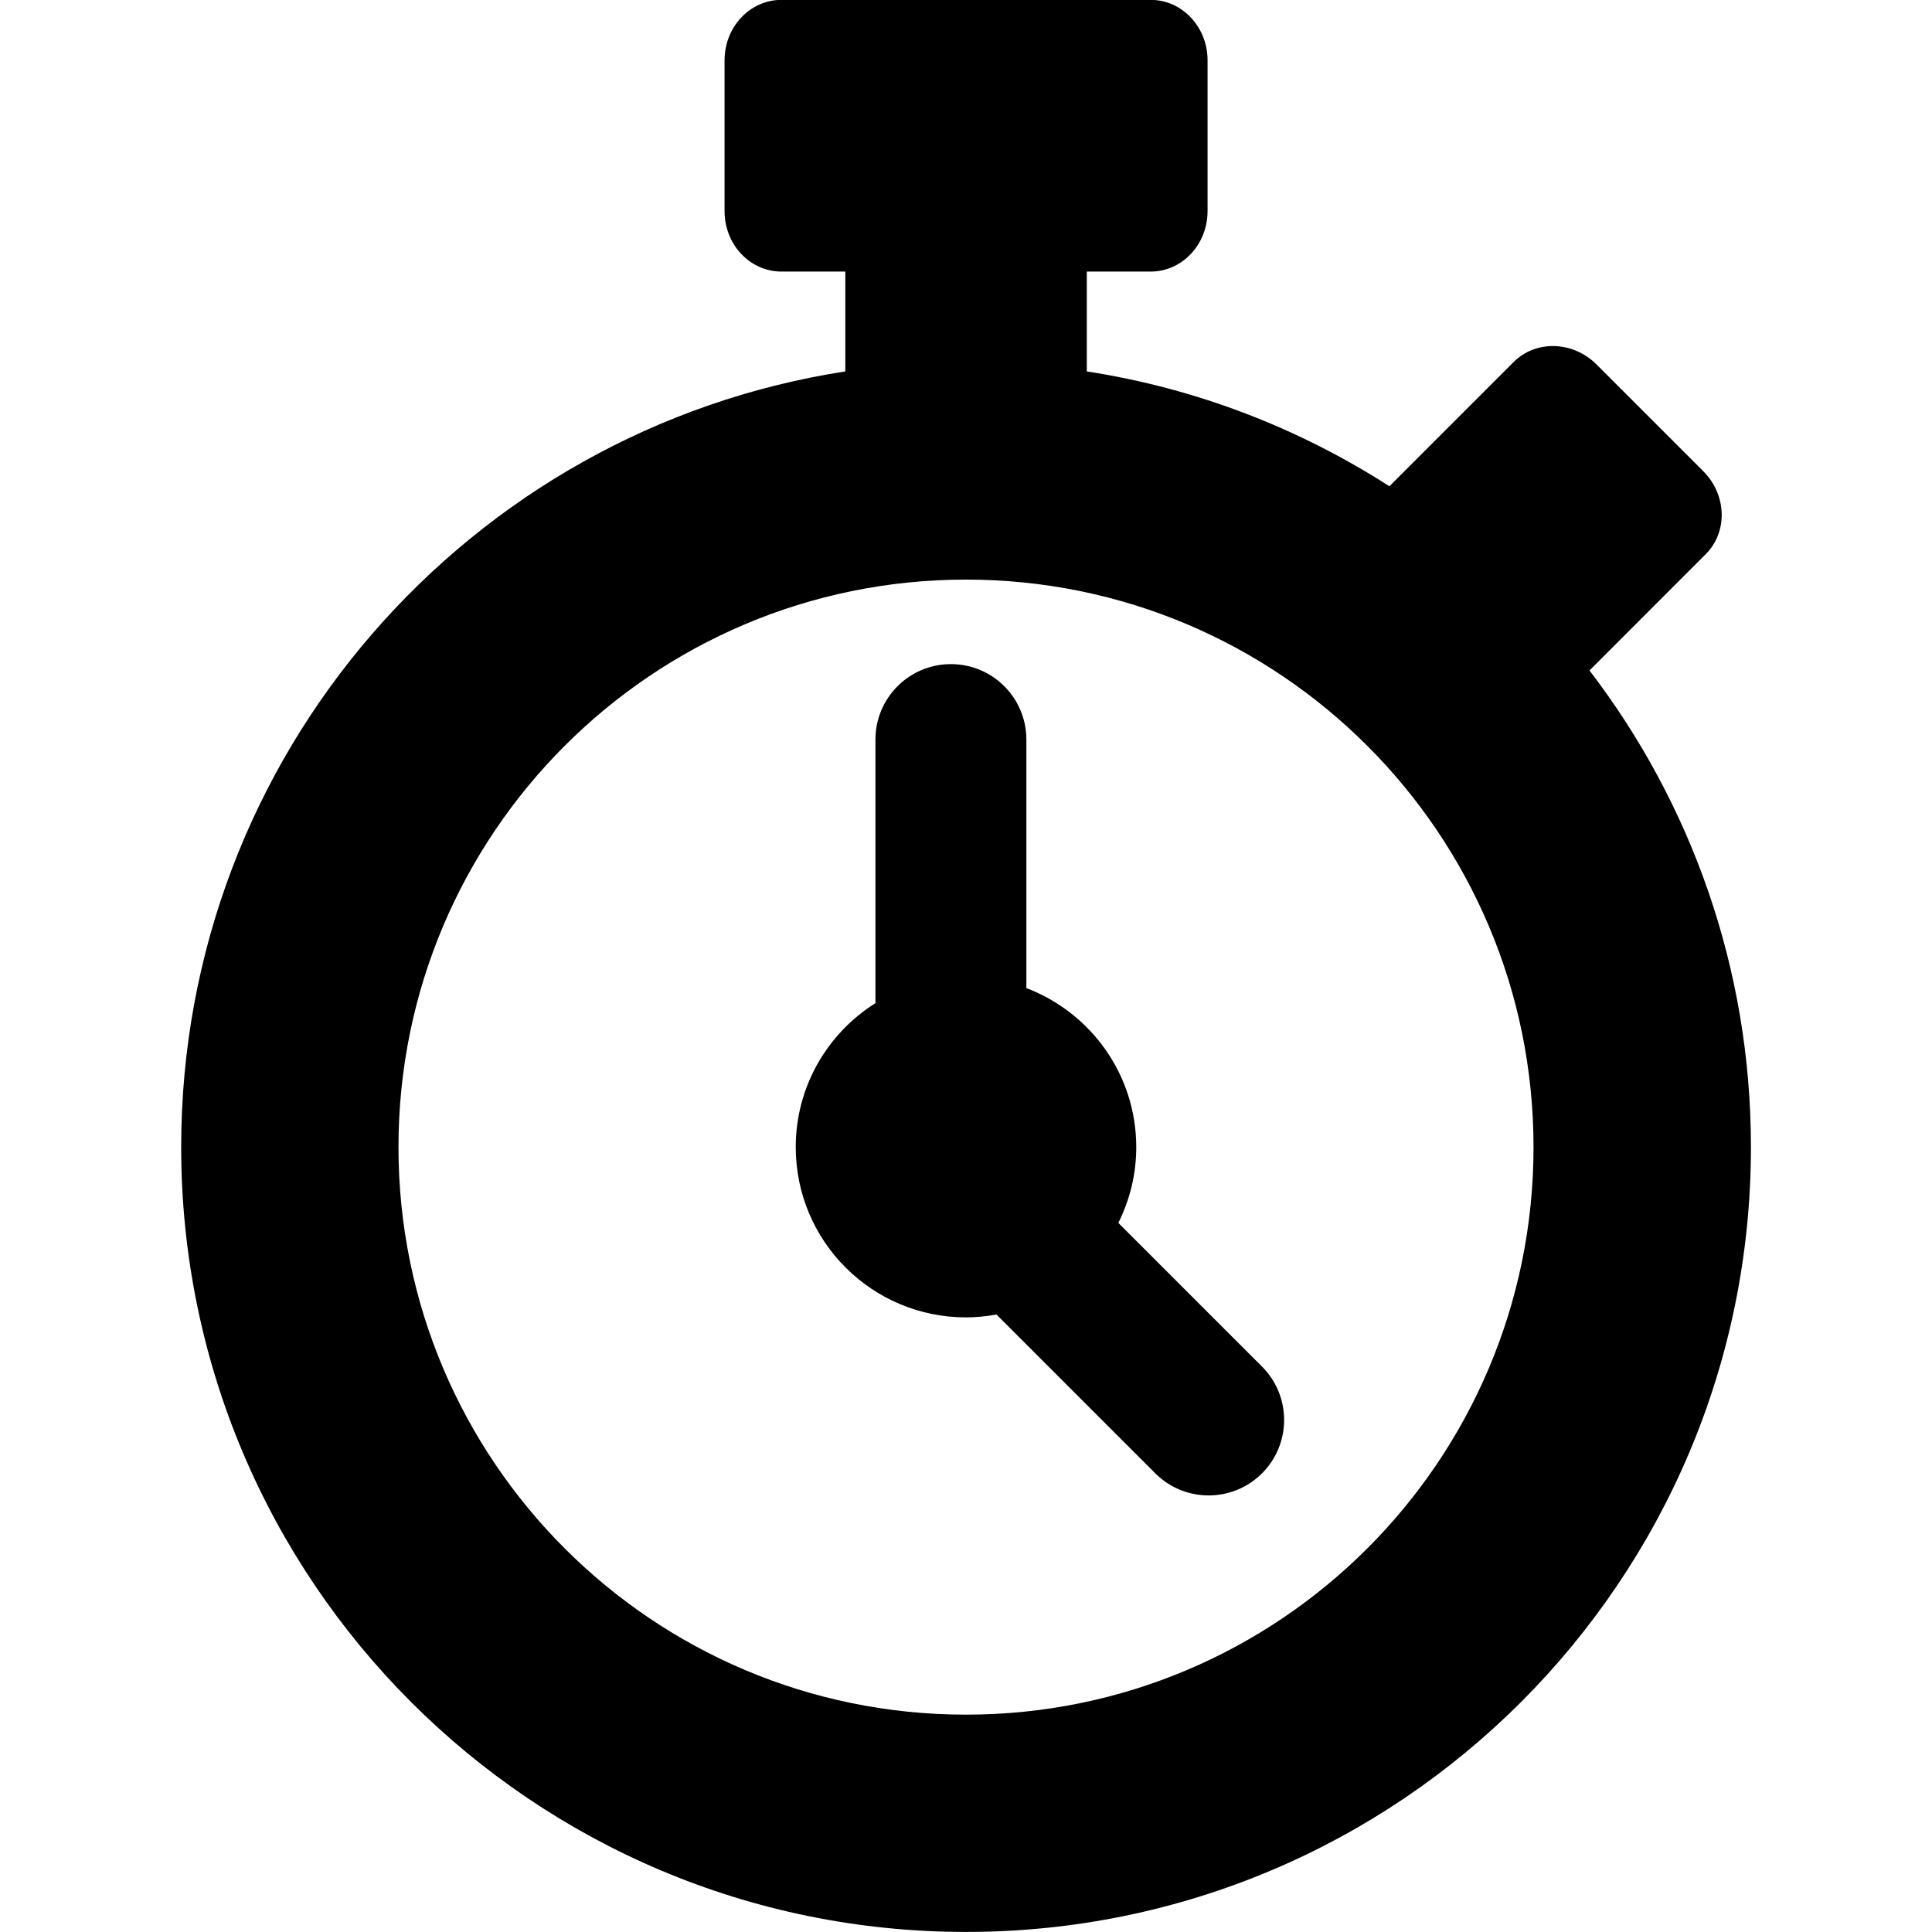 <!-- Generated by IcoMoon.io -->
<svg version="1.1" xmlns="http://www.w3.org/2000/svg" width="32" height="32" viewBox="0 0 32 32">
<title>stopwatch</title>
<path d="M26.326 11.106l1.927-1.928c0.367-0.367 0.349-0.982-0.041-1.373l-1.768-1.768c-0.39-0.39-1.005-0.409-1.372-0.042l-2.059 2.059c-1.491-0.957-3.188-1.621-5.012-1.902v-1.654h1.058c0.52 0 0.942-0.448 0.942-1v-2.5c0-0.552-0.422-1-0.942-1h-6.117c-0.52 0-0.941 0.448-0.941 1v2.5c0 0.552 0.421 1 0.941 1h1.059v1.654c-6.23 0.962-11 6.347-11 12.847 0 7.18 5.821 13 13 13s13-5.82 13-13c0-2.97-0.998-5.705-2.674-7.894zM16 28.4c-5.192 0-9.4-4.209-9.4-9.4s4.208-9.4 9.4-9.4c5.191 0 9.4 4.208 9.4 9.4s-4.209 9.4-9.4 9.4zM18.523 20.255c0.189-0.378 0.297-0.803 0.297-1.255 0-1.205-0.758-2.23-1.82-2.634v-4.116c0-0.691-0.559-1.25-1.25-1.25s-1.25 0.559-1.25 1.25v4.365c-0.792 0.499-1.32 1.379-1.32 2.385 0 1.558 1.262 2.82 2.82 2.82 0.172 0 0.34-0.018 0.505-0.047l2.63 2.63c0.488 0.488 1.28 0.488 1.768 0s0.488-1.28 0-1.768l-2.379-2.379z"></path>
</svg>
